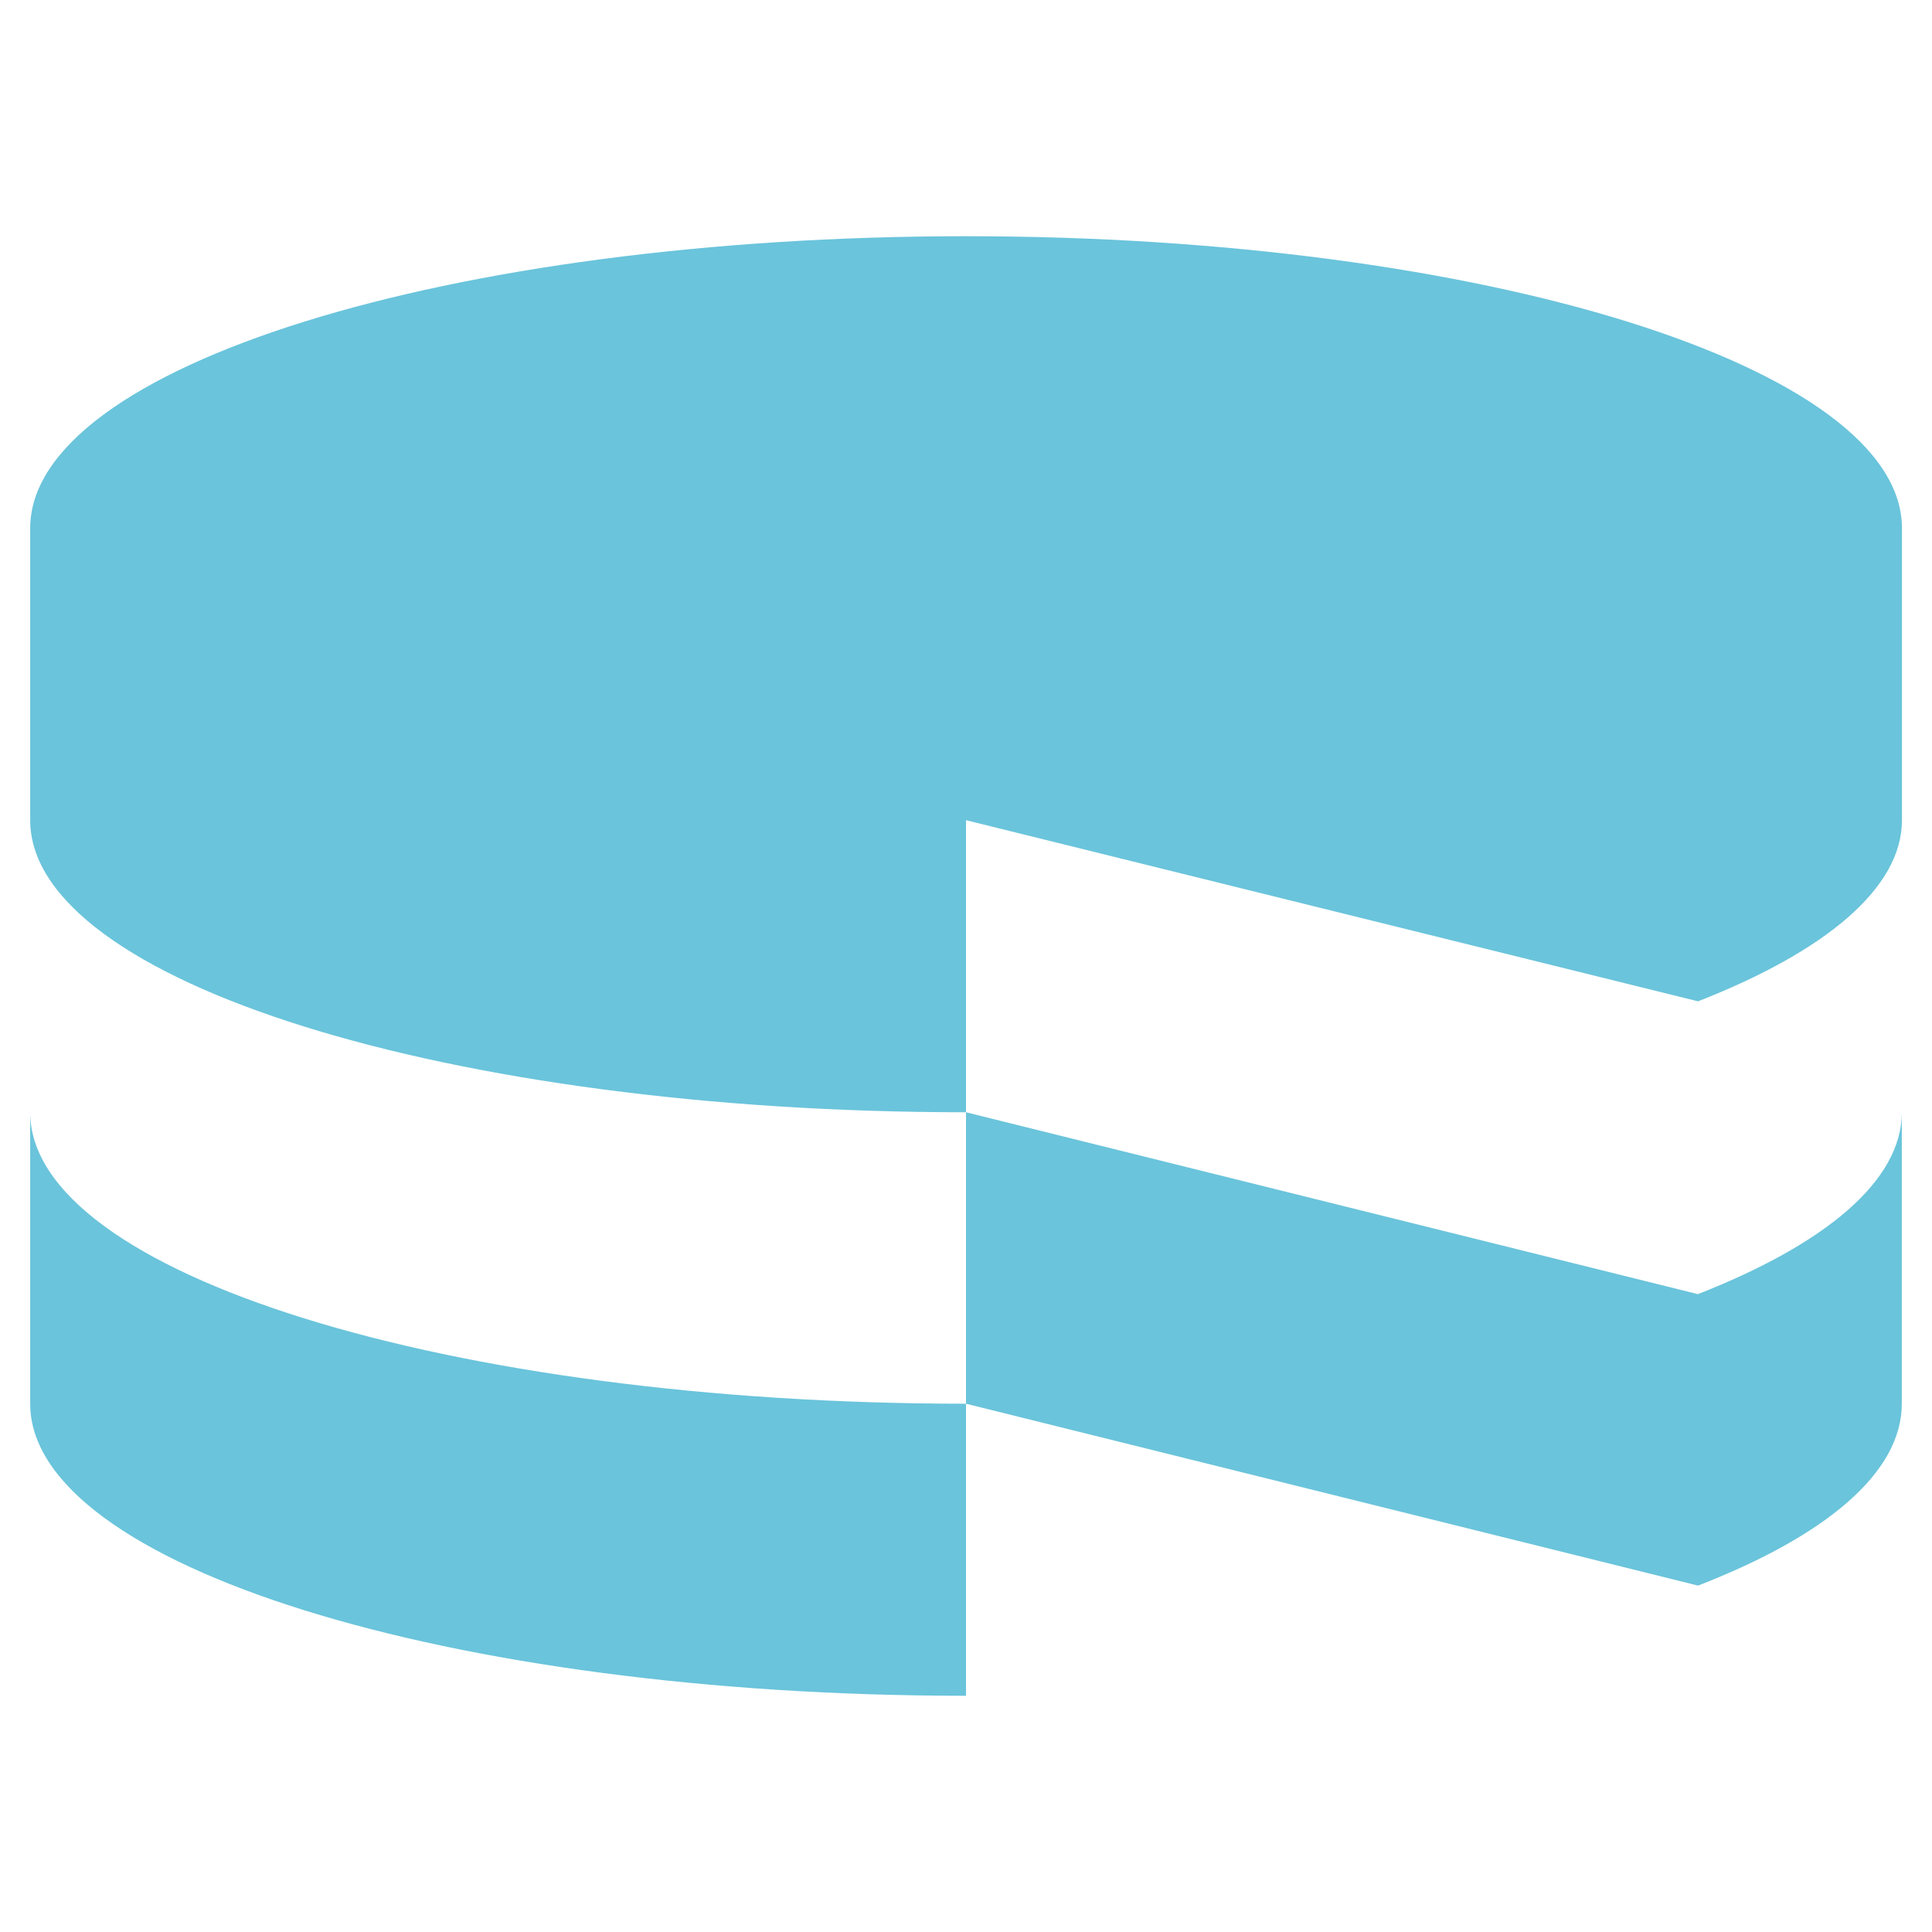 <?xml version="1.0" encoding="UTF-8" standalone="no"?> 
<svg xmlns="http://www.w3.org/2000/svg" viewBox="0 0 128 128" height="30" width="30" >
<path fill="#6AC4DB" d="M2 73.69V93c0 10.69 27.75 19.35 62 19.35V93C29.75 93 2 84.36 2 73.69zM64 54.34l48.5 12c8.44-3.3 13.51-7.5 13.51-12V35c0-10.68-27.76-19.35-62-19.35S2 24.29 2 35V54.34C2 65 29.75 73.69 64 73.69V54.34zM112.49 85.74L64 73.69V93l48.5 12.05C120.93 101.78 126 97.59 126 93V73.69C126 78.24 120.93 82.43 112.49 85.74z"/></svg>